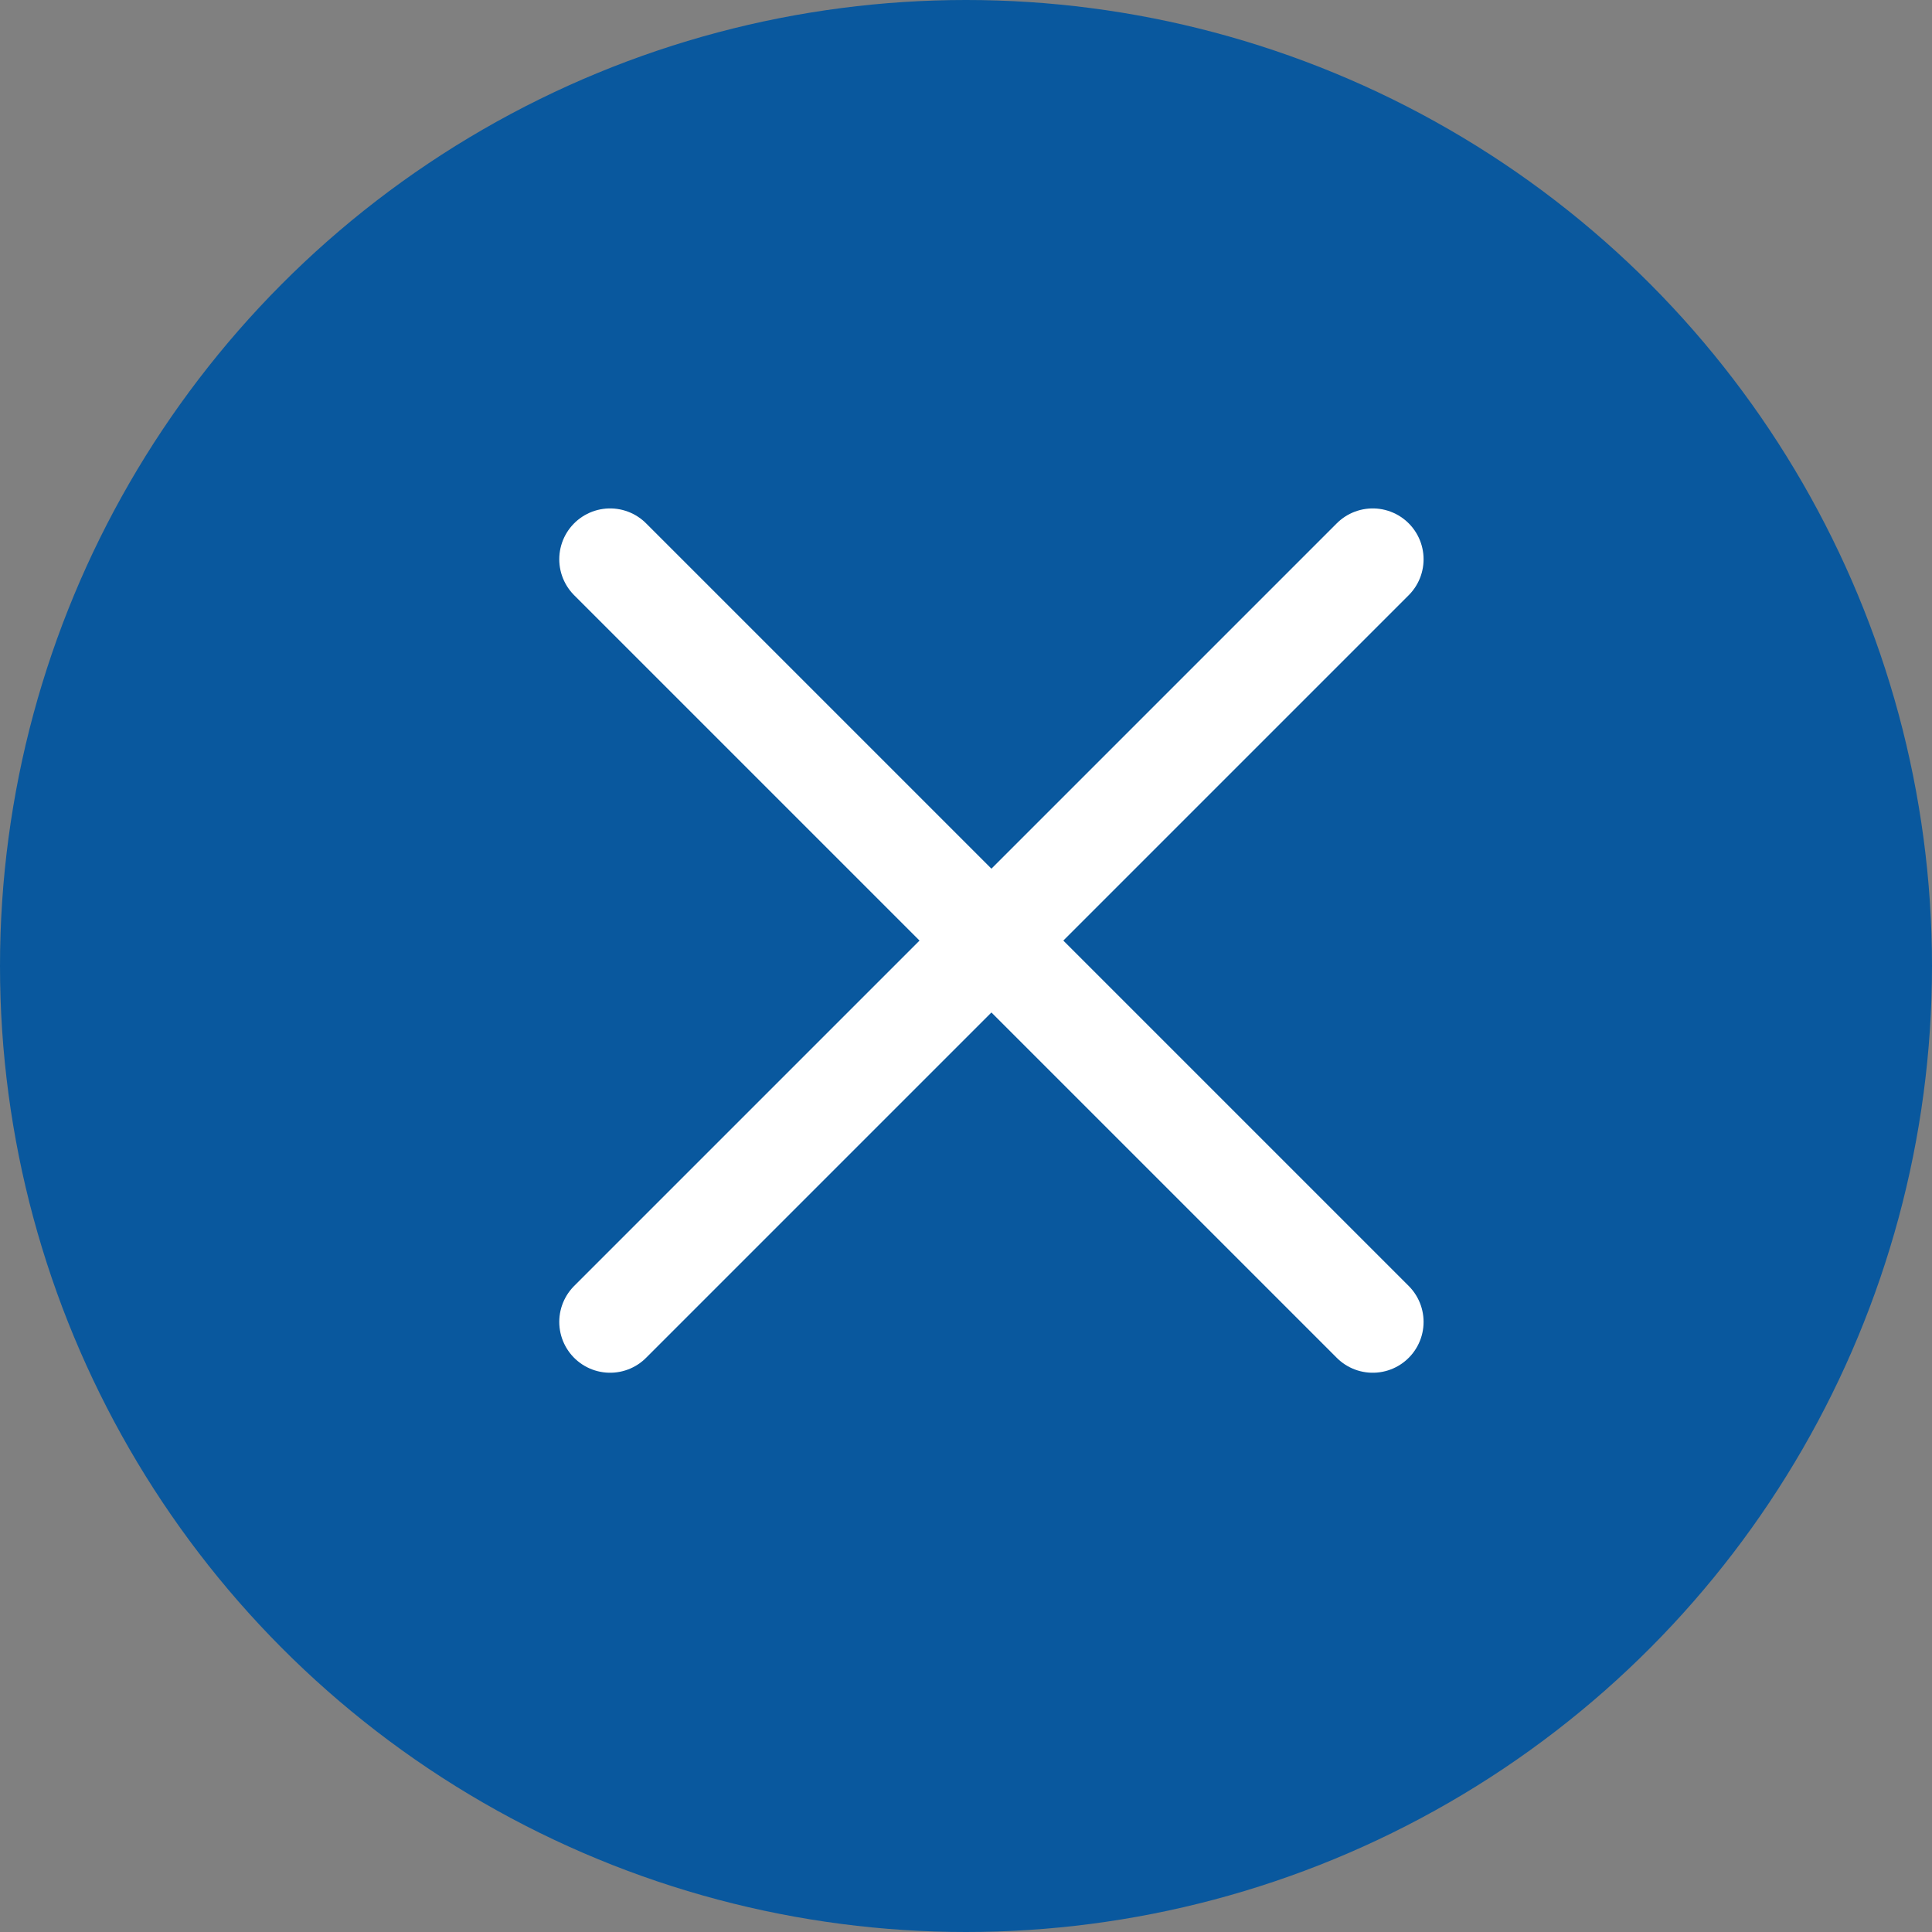 <svg width="38" height="38" viewBox="0 0 38 38" fill="none" xmlns="http://www.w3.org/2000/svg">
<rect x="0" y="0" width="38" height="38" fill="#808080" stroke="none"/>
<circle cx="19" cy="19" r="19" fill="#09589E"/>
<path d="M27 11L12 26" stroke="white" stroke-width="2" stroke-linecap="round" stroke-linejoin="round"/>
<path d="M12 11L27 26" stroke="white" stroke-width="2" stroke-linecap="round" stroke-linejoin="round"/>
</svg>
